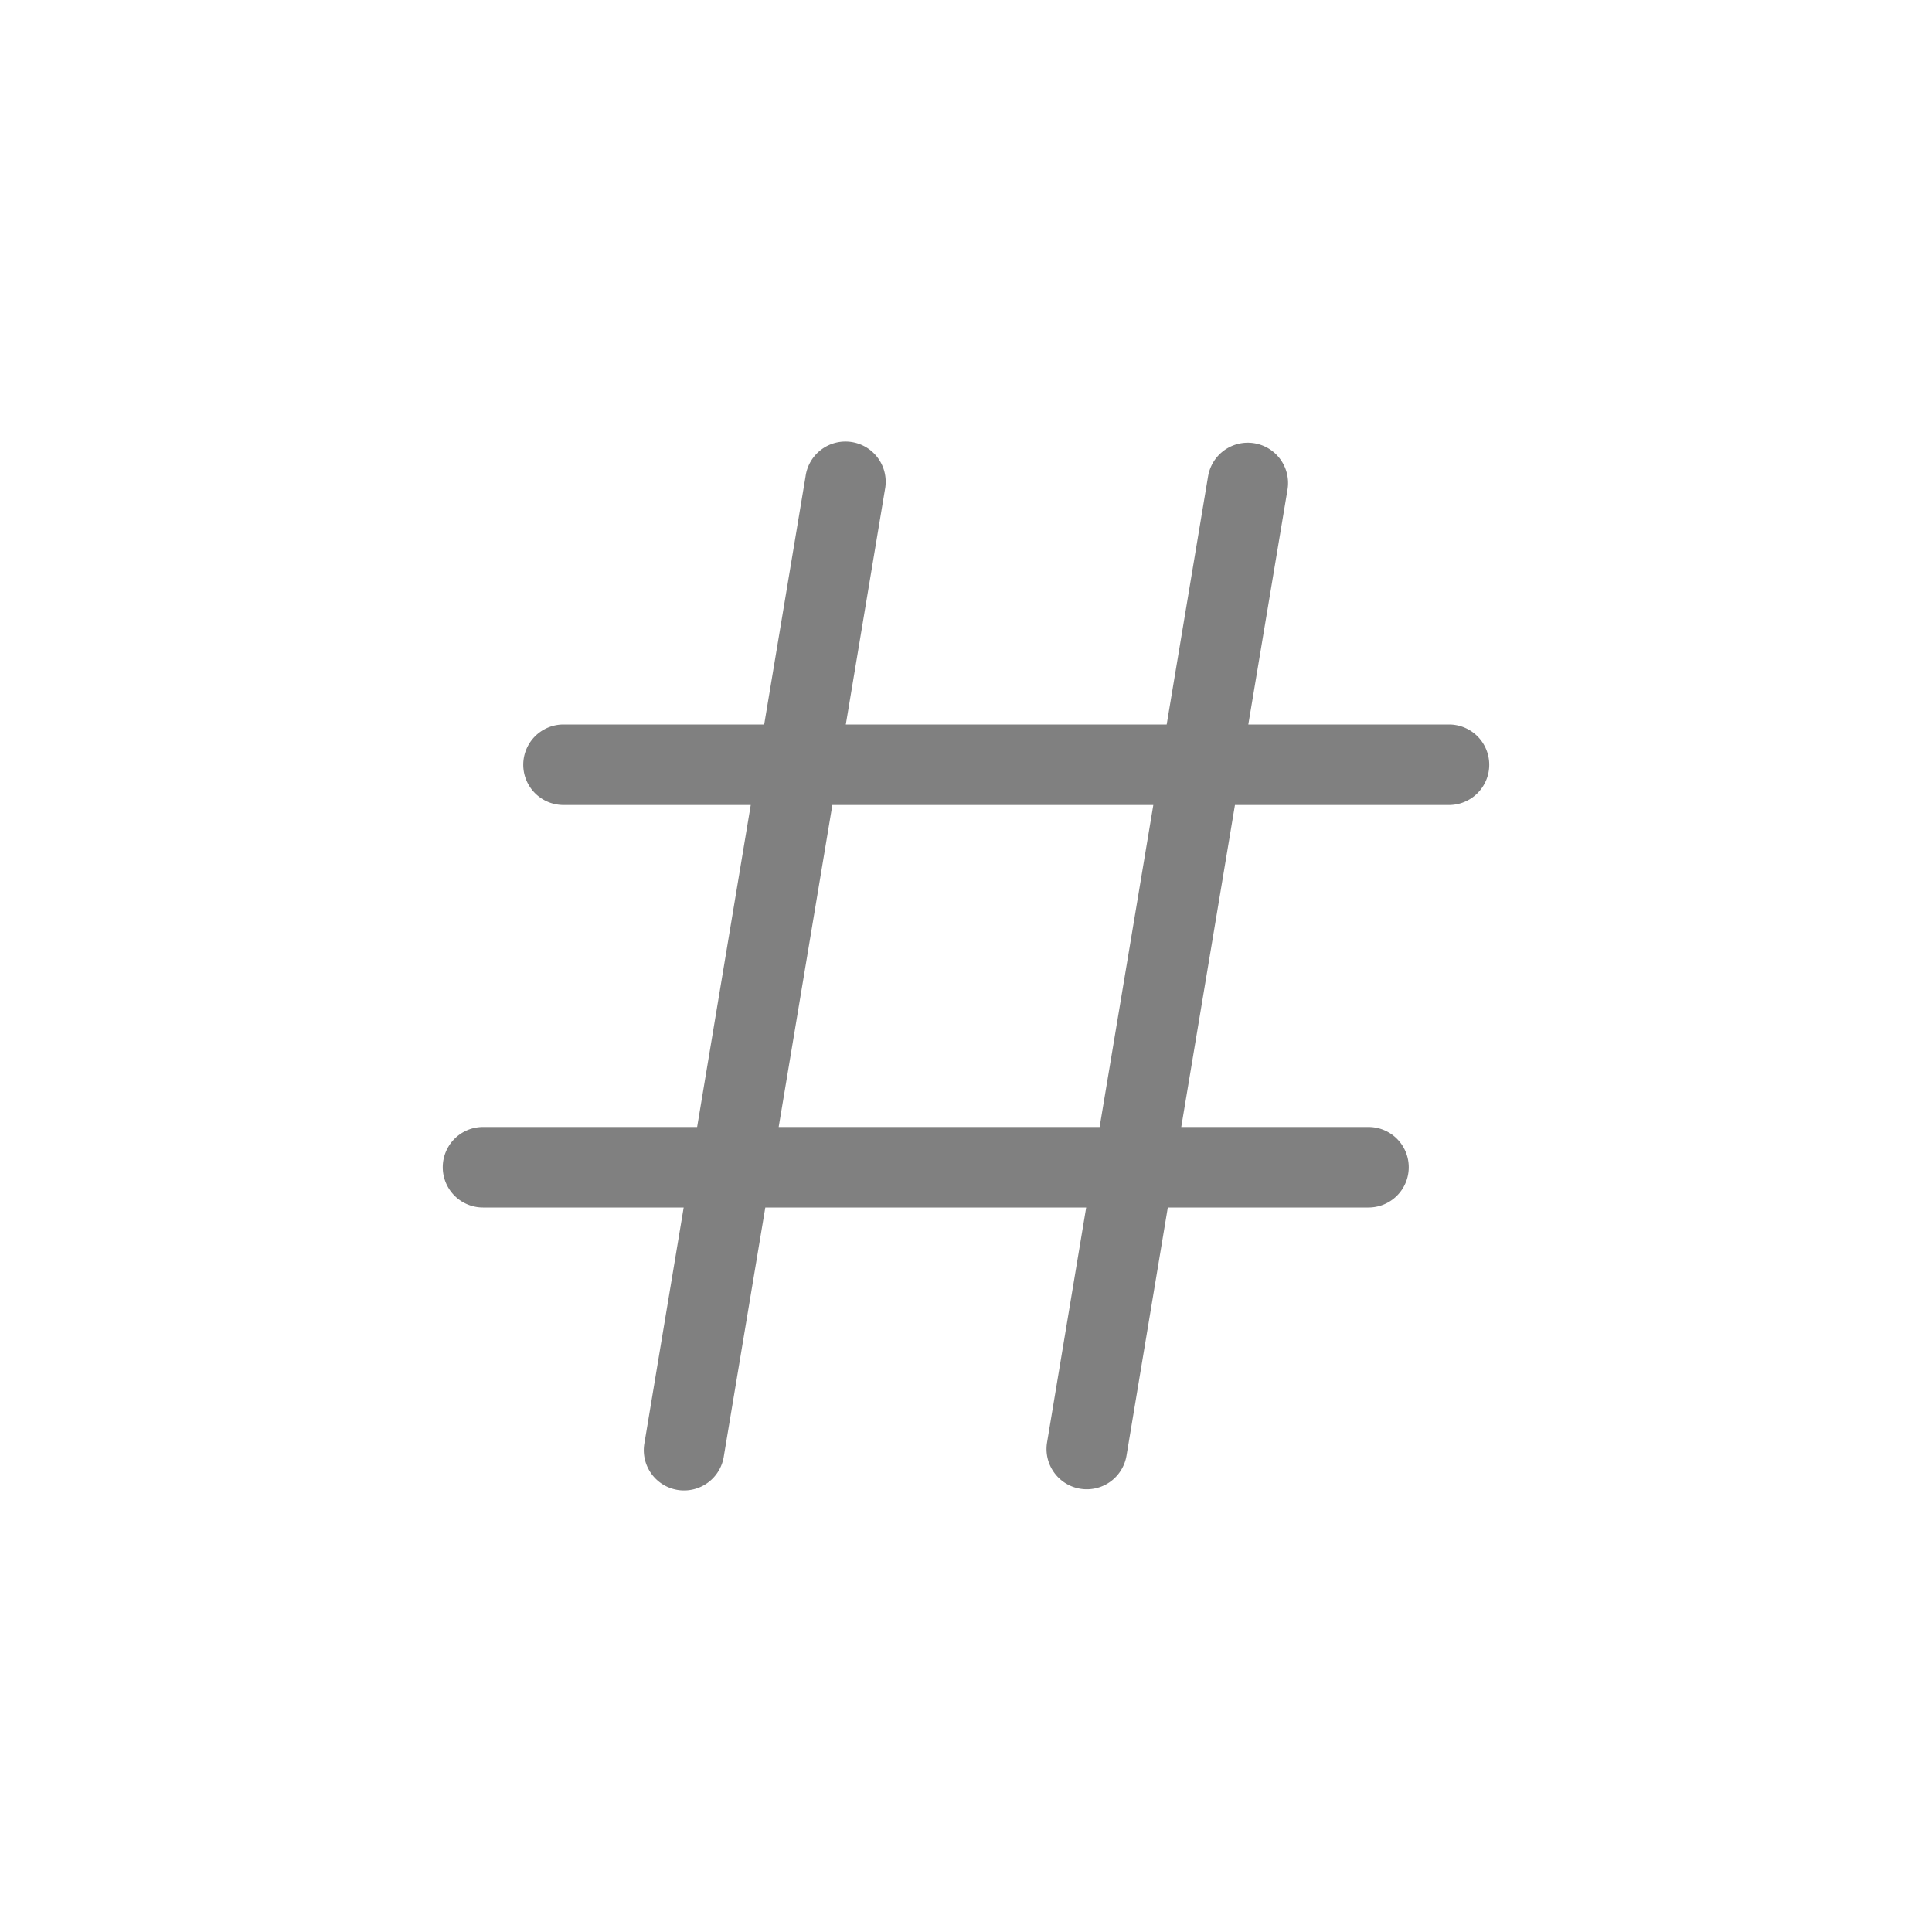 <svg xmlns="http://www.w3.org/2000/svg" width="24" height="24" fill="none" viewBox="0 0 24 24" class="" style="color: #808080;"><path fill="currentColor" fill-rule="evenodd" d="M15.994 6.082a.5.5 0 1 0-.987-.164L14.493 9h-3.986l.486-2.918a.5.5 0 1 0-.986-.164L9.493 9H7a.5.5 0 1 0 0 1h2.326l-.666 4H6a.5.5 0 0 0 0 1h2.493l-.486 2.918a.5.5 0 1 0 .986.164L9.507 15h3.986l-.486 2.918a.5.5 0 1 0 .987.164L14.507 15H17a.5.5 0 1 0 0-1h-2.326l.667-4H18a.5.5 0 1 0 0-1h-2.493l.487-2.918ZM14.327 10H10.34l-.667 4h3.987l.667-4Z" clip-rule="evenodd"></path></svg>